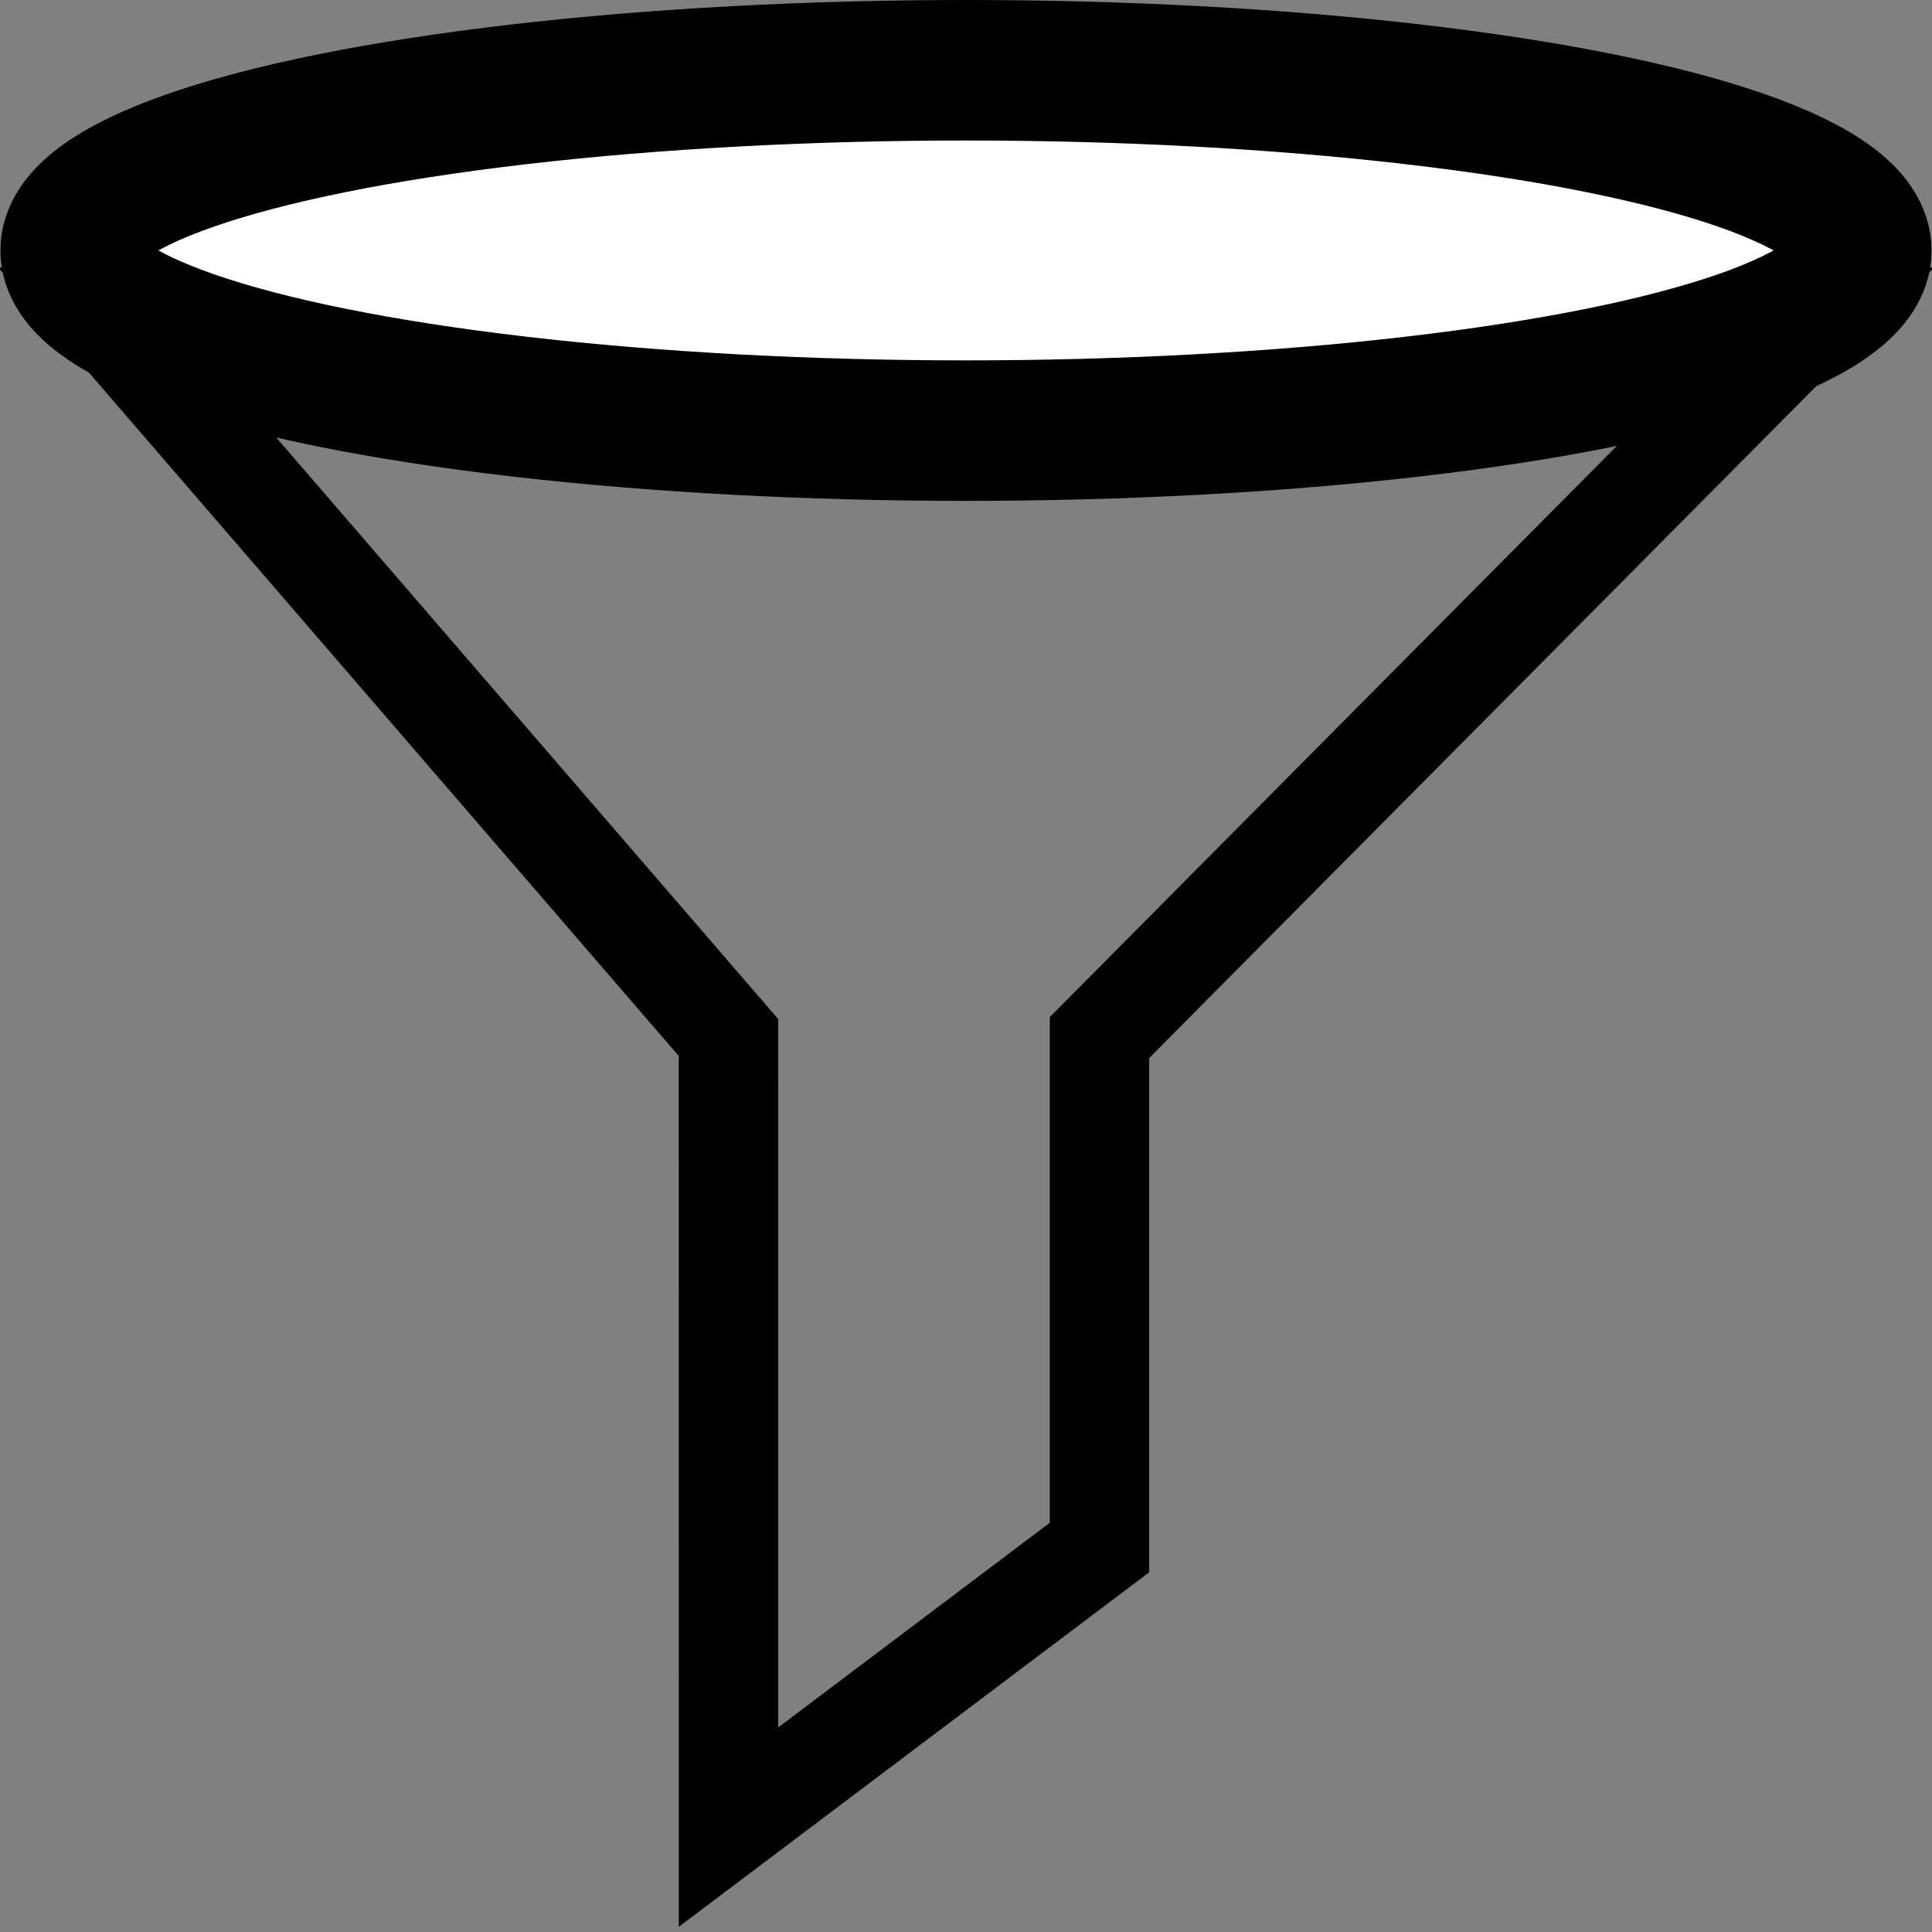 <?xml version="1.0" encoding="UTF-8" standalone="no"?>
<svg
   xmlns:dc="http://purl.org/dc/elements/1.1/"
   xmlns:cc="http://creativecommons.org/ns#"
   xmlns:rdf="http://www.w3.org/1999/02/22-rdf-syntax-ns#"
   xmlns:svg="http://www.w3.org/2000/svg"
   xmlns="http://www.w3.org/2000/svg"
   version="1.1"
   id="svg4554"
   viewBox="0 0 51.563 51.563"
   height="55"
   width="55">
  <rect x="0" y="0" width="51.563" height="51.563" fill="#808080" stroke="none"/>
  <defs
     id="defs4556" />
  <g
     transform="translate(0,-1000.8)"
     id="layer1">
    <path
       id="path4266"
       d="M 19.442,1028.49 2.848,1009.264 H 48.434 l -19.089,19.226 v 13.611 l -9.902,7.463 z"
       style="fill:none;stroke:#000000;stroke-width:2.653;stroke-linecap:butt;stroke-linejoin:miter;stroke-miterlimit:4;stroke-dasharray:none;stroke-opacity:1" />
    <ellipse
       ry="4.809"
       rx="23.895"
       cy="1007.484"
       cx="25.781"
       id="path4268"
       style="fill:#ffffff;fill-opacity:1;stroke:#000000;stroke-width:3.75;stroke-linecap:round;stroke-miterlimit:4;stroke-dasharray:none;stroke-opacity:1" />
  </g>
</svg>
